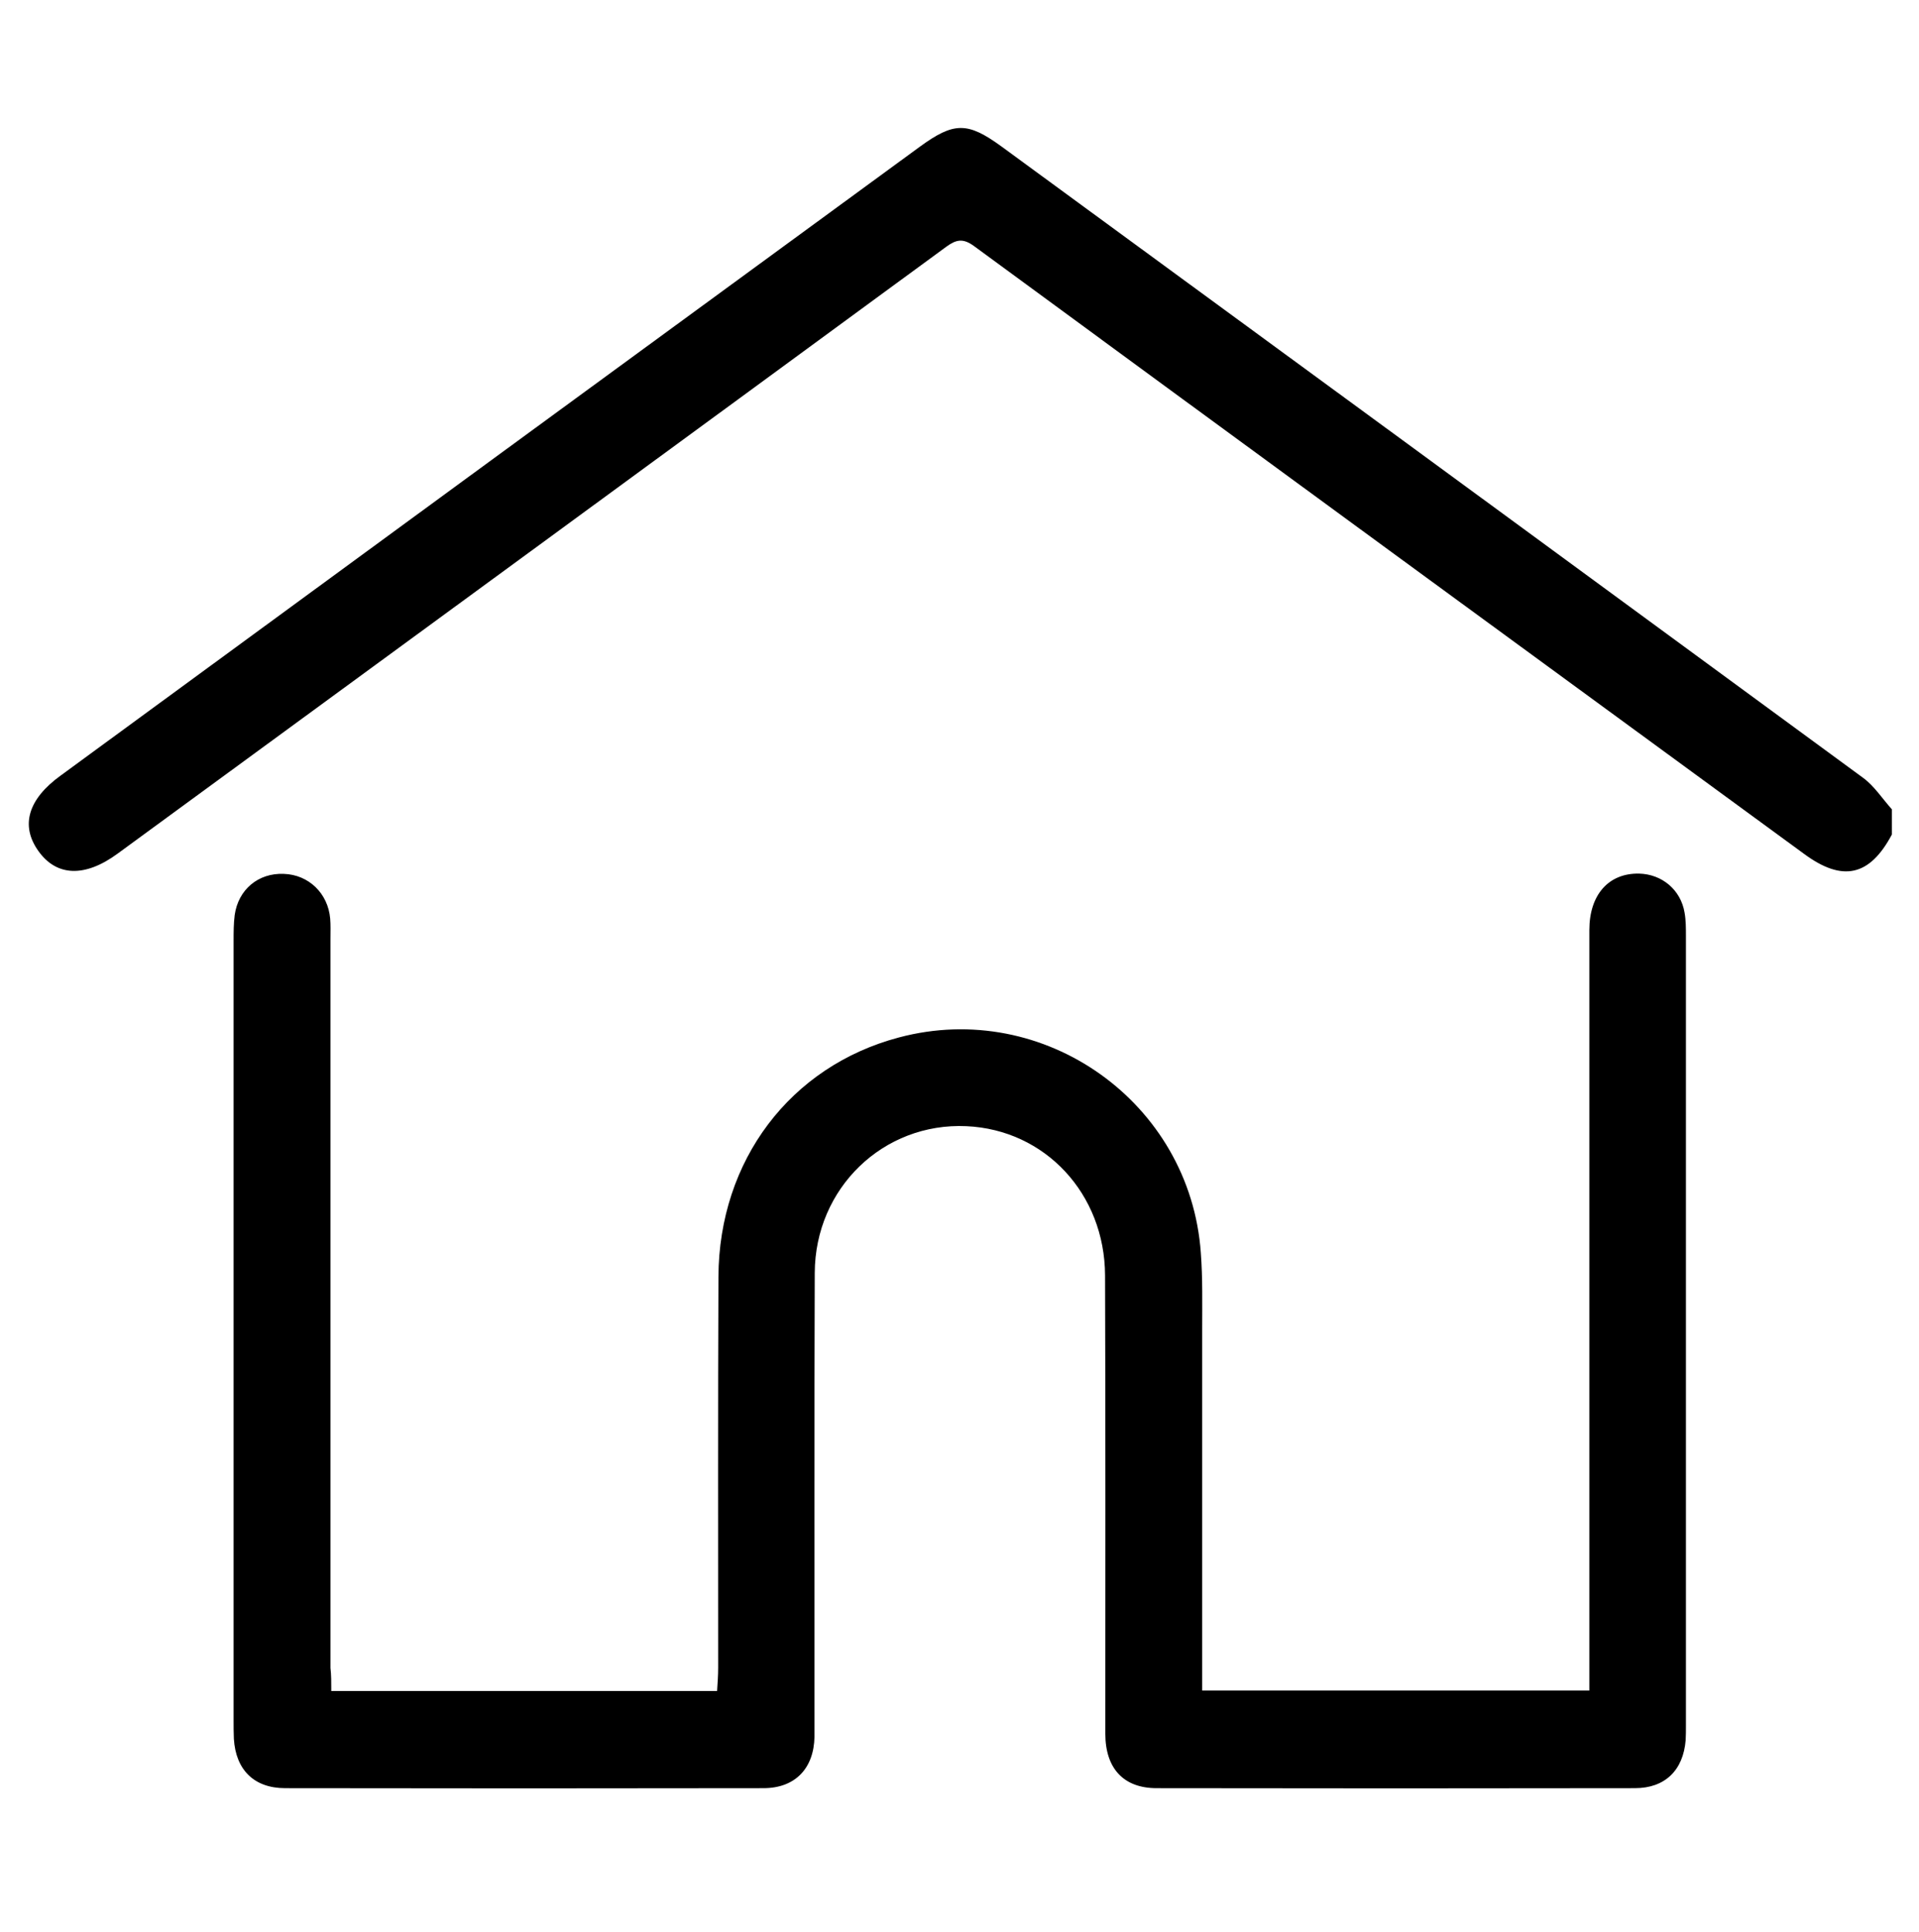 <?xml version="1.0" encoding="utf-8"?>
<!-- Generator: Adobe Illustrator 26.3.1, SVG Export Plug-In . SVG Version: 6.00 Build 0)  -->
<svg version="1.1" id="Layer_1" xmlns="http://www.w3.org/2000/svg" xmlns:xlink="http://www.w3.org/1999/xlink" x="0px" y="0px"
	 viewBox="0 0 707.3 712.2" style="enable-background:new 0 0 707.3 712.2;" xml:space="preserve">
<g>
	<path d="M697.3,307.6c-8.2,15.4-18.2,17.6-32.4,7.1C562.9,240.1,460.9,165.5,359,90.7c-4.1-3-6.6-2.4-10.3,0.3
		C247,165.6,145.2,240.1,43.4,314.6c-12.1,8.9-22.6,8.5-29.3-1c-6.6-9.3-3.8-19,8.2-27.7C127.8,208.6,233.4,131.3,339,54.1
		c12.6-9.2,17.6-9.2,30-0.2C474.9,131.4,580.8,209,686.7,286.7c4.1,3,7.1,7.7,10.6,11.6C697.3,301.4,697.3,304.5,697.3,307.6z"/>
	<path d="M122.1,623.3c47.8,0,94.7,0,142.2,0c0.2-3,0.4-5.8,0.4-8.6c0-48-0.1-96.1,0.1-144.1c0.2-42.9,26.5-77.6,66.5-88.2
		c53.6-14.3,107.4,24,111.3,79.4c0.7,9.3,0.5,18.8,0.5,28.1c0,41.6,0,83.1,0,124.7c0,2.7,0,5.3,0,8.5c47.8,0,94.9,0,142.7,0
		c0-2.9,0-5.5,0-8.2c0-90.7,0-181.4,0-272.1c0-13,7.1-21,18.3-20.8c8.5,0.2,15.4,6,16.8,14.4c0.5,2.8,0.5,5.8,0.5,8.7
		c0,97,0,193.9,0,290.9c0,1.8,0,3.6-0.1,5.4c-0.9,11.1-7.6,17.7-18.7,17.7c-58.8,0.1-117.5,0.1-176.3,0c-12.2,0-18.9-7.3-18.9-20.1
		c0-56.3,0.1-112.6-0.1-168.9c-0.1-30.1-22.1-53.7-51.1-55c-30.6-1.4-55.8,22.8-55.9,54.1c-0.2,55-0.1,109.9-0.1,164.9c0,2,0,4,0,6
		c-0.2,11.7-7.1,19-18.8,19c-58.8,0.1-117.5,0.1-176.3,0c-11.4,0-18.2-6.7-18.9-18.2c-0.1-2.2-0.1-4.5-0.1-6.7
		c0-95.8,0-191.7,0-287.5c0-3.1,0-6.3,0.4-9.4c1.3-9.4,8.7-15.6,18.1-15.2c9.2,0.3,16.3,7.2,17.1,16.5c0.2,2.4,0.1,4.9,0.1,7.4
		c0,89.6,0,179.2,0,268.8C122.1,617.3,122.1,620,122.1,623.3z"/>
</g>
</svg>
